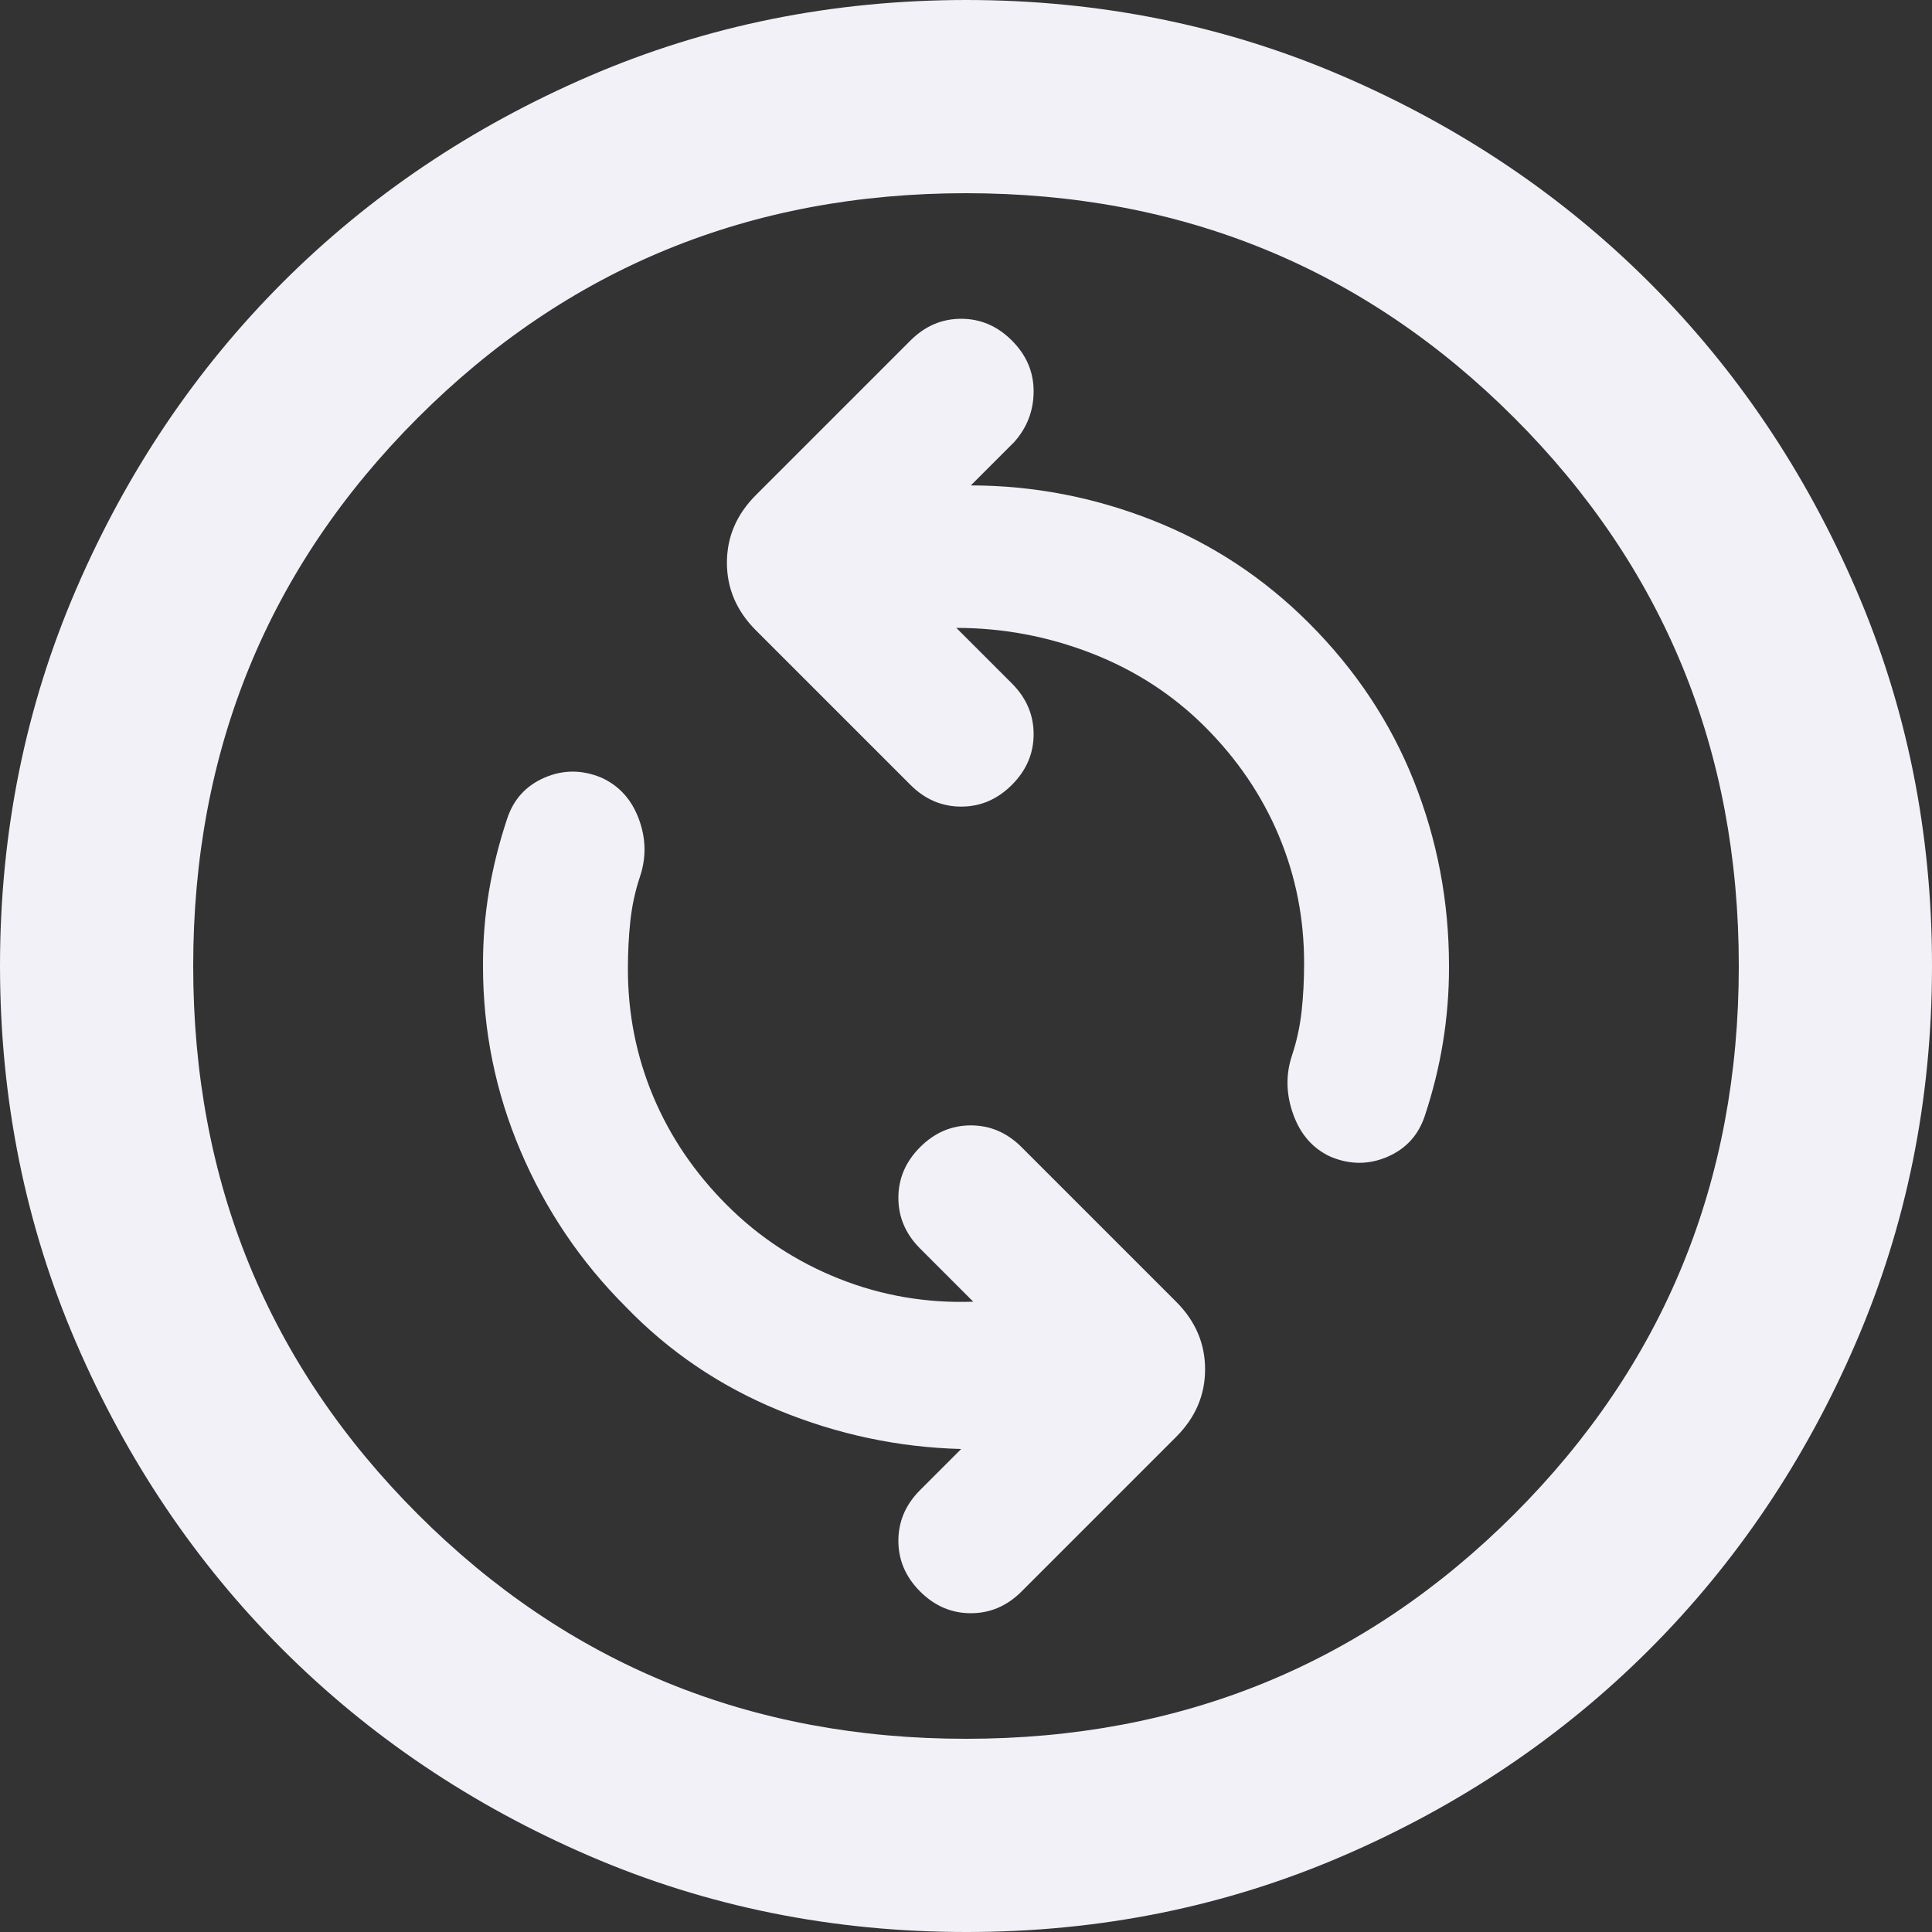 <svg width="20" height="20" viewBox="0 0 20 20" fill="none" xmlns="http://www.w3.org/2000/svg">
<rect x="0" y="0" width="20" height="20" fill="#333333" stroke="none"/>
<path d="M10.075 13.475C9.592 13.492 9.129 13.413 8.688 13.238C8.247 13.063 7.859 12.809 7.525 12.475C7.192 12.142 6.937 11.767 6.762 11.35C6.587 10.933 6.499 10.492 6.5 10.025C6.5 9.858 6.508 9.696 6.525 9.537C6.542 9.378 6.575 9.224 6.625 9.075C6.692 8.875 6.687 8.675 6.612 8.475C6.537 8.275 6.408 8.133 6.225 8.05C6.025 7.967 5.829 7.967 5.637 8.05C5.445 8.133 5.316 8.275 5.25 8.475C5.167 8.725 5.104 8.975 5.062 9.225C5.02 9.475 4.999 9.733 5 10C5 10.667 5.129 11.304 5.388 11.913C5.647 12.522 6.009 13.059 6.475 13.525C6.925 13.992 7.454 14.35 8.063 14.6C8.672 14.85 9.301 14.983 9.95 15L9.525 15.425C9.375 15.575 9.3 15.75 9.3 15.95C9.3 16.15 9.375 16.325 9.525 16.475C9.675 16.625 9.85 16.7 10.05 16.7C10.25 16.7 10.425 16.625 10.575 16.475L12.175 14.875C12.375 14.675 12.475 14.442 12.475 14.175C12.475 13.908 12.375 13.675 12.175 13.475L10.575 11.875C10.425 11.725 10.25 11.65 10.05 11.65C9.85 11.65 9.675 11.725 9.525 11.875C9.375 12.025 9.3 12.2 9.3 12.4C9.3 12.6 9.375 12.775 9.525 12.925L10.075 13.475ZM9.9 6.5C10.383 6.5 10.85 6.588 11.3 6.763C11.75 6.938 12.142 7.192 12.475 7.525C12.808 7.858 13.063 8.233 13.238 8.65C13.413 9.067 13.501 9.508 13.5 9.975C13.5 10.142 13.492 10.304 13.475 10.462C13.458 10.62 13.425 10.774 13.375 10.925C13.308 11.125 13.313 11.329 13.388 11.537C13.463 11.745 13.592 11.891 13.775 11.975C13.975 12.058 14.171 12.058 14.363 11.975C14.555 11.892 14.684 11.75 14.75 11.55C14.833 11.3 14.896 11.046 14.938 10.787C14.98 10.528 15.001 10.266 15 10C15 9.333 14.879 8.696 14.637 8.087C14.395 7.478 14.033 6.933 13.55 6.45C13.083 5.983 12.546 5.629 11.937 5.388C11.328 5.147 10.699 5.026 10.05 5.025L10.5 4.575C10.633 4.425 10.7 4.25 10.7 4.05C10.7 3.85 10.625 3.675 10.475 3.525C10.325 3.375 10.15 3.3 9.95 3.3C9.75 3.3 9.575 3.375 9.425 3.525L7.825 5.125C7.625 5.325 7.525 5.558 7.525 5.825C7.525 6.092 7.625 6.325 7.825 6.525L9.425 8.125C9.575 8.275 9.75 8.35 9.95 8.35C10.15 8.35 10.325 8.275 10.475 8.125C10.625 7.975 10.7 7.8 10.7 7.6C10.7 7.4 10.625 7.225 10.475 7.075L9.9 6.5ZM10 20C8.617 20 7.317 19.737 6.1 19.212C4.883 18.687 3.825 17.974 2.925 17.075C2.025 16.175 1.313 15.117 0.788 13.9C0.263 12.683 0.001 11.383 0 10C0 8.617 0.263 7.317 0.788 6.1C1.313 4.883 2.026 3.825 2.925 2.925C3.825 2.025 4.883 1.313 6.1 0.788C7.317 0.263 8.617 0.001 10 0C11.383 0 12.683 0.263 13.9 0.788C15.117 1.313 16.175 2.026 17.075 2.925C17.975 3.825 18.688 4.883 19.213 6.1C19.738 7.317 20.001 8.617 20 10C20 11.383 19.737 12.683 19.212 13.9C18.687 15.117 17.974 16.175 17.075 17.075C16.175 17.975 15.117 18.688 13.9 19.213C12.683 19.738 11.383 20.001 10 20ZM10 18C12.233 18 14.125 17.225 15.675 15.675C17.225 14.125 18 12.233 18 10C18 7.767 17.225 5.875 15.675 4.325C14.125 2.775 12.233 2 10 2C7.767 2 5.875 2.775 4.325 4.325C2.775 5.875 2 7.767 2 10C2 12.233 2.775 14.125 4.325 15.675C5.875 17.225 7.767 18 10 18Z" fill="#F2F1F8"/>
</svg>
